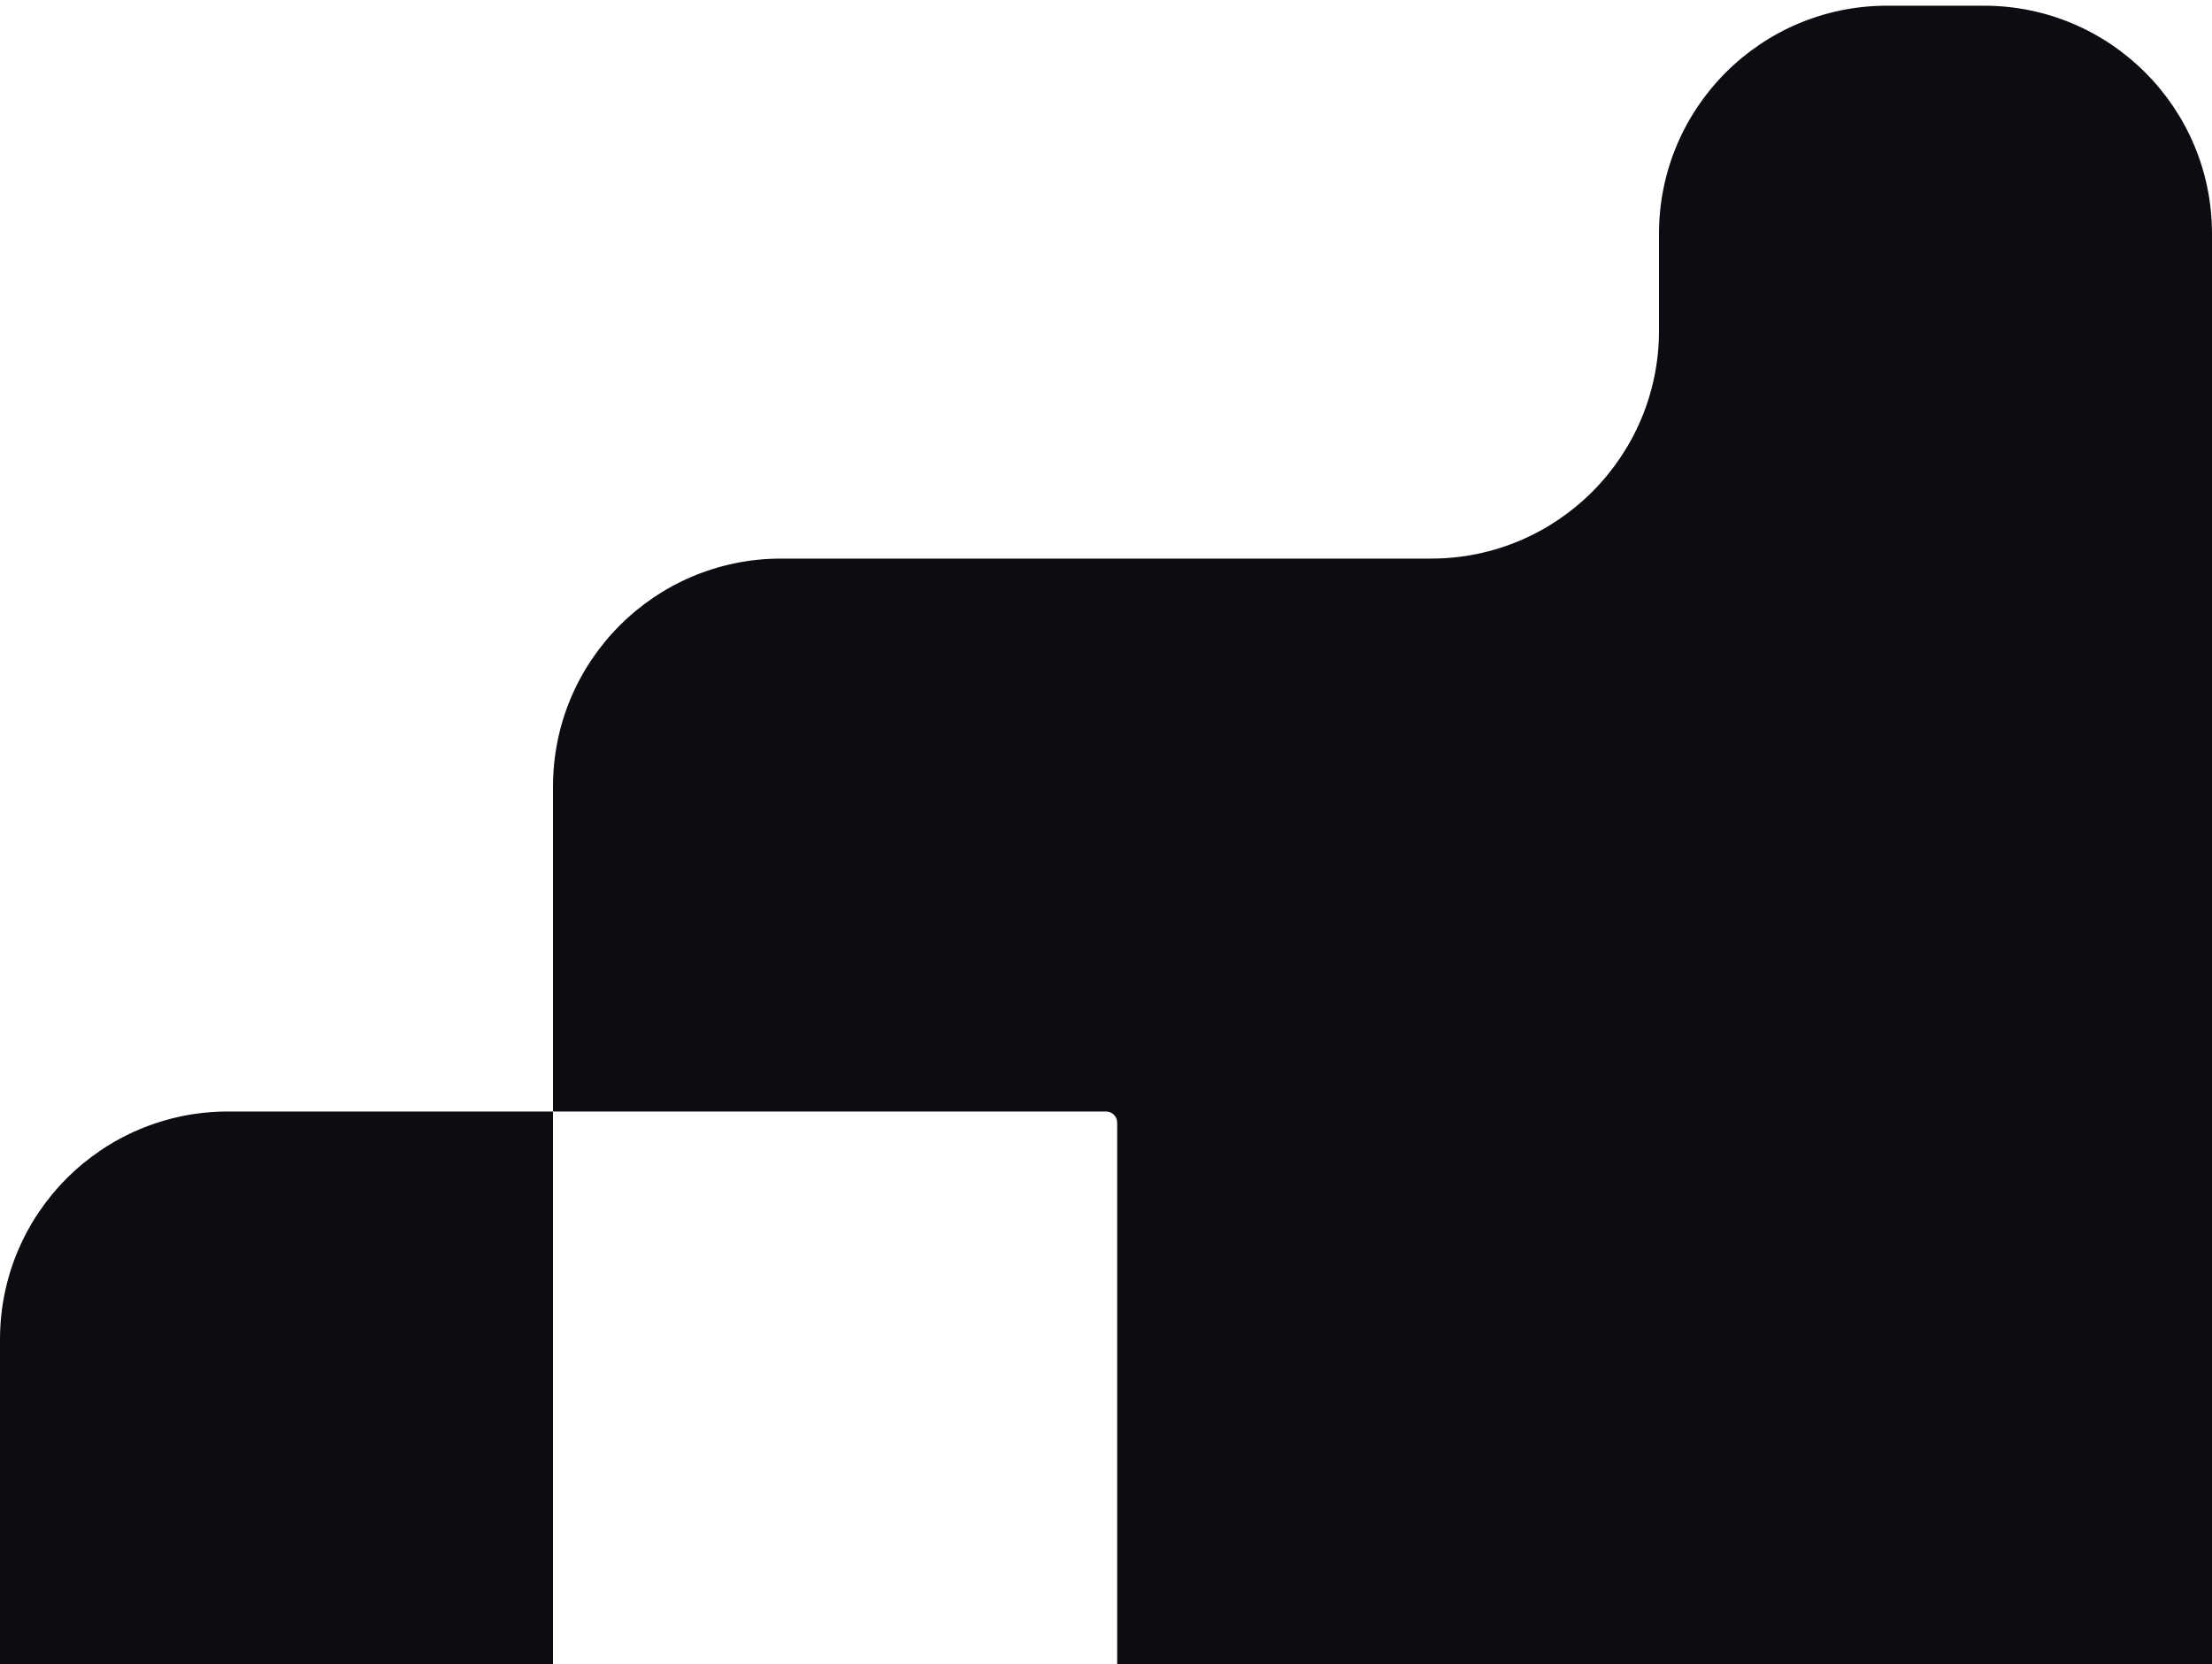 <svg width="291" height="219" viewBox="0 0 291 219" fill="none" xmlns="http://www.w3.org/2000/svg">
<path fill-rule="evenodd" clip-rule="evenodd" d="M291 30.75C291 14.181 277.569 0.75 261 0.75H248.25C231.681 0.75 218.25 14.181 218.25 30.75V43.5C218.25 60.069 204.819 73.5 188.25 73.5H145.5H102.75C86.181 73.5 72.75 86.931 72.75 103.5V146.25H30C13.431 146.25 0 159.681 0 176.25V218.99C0 218.996 0.004 219 0.01 219H72.74C72.746 219 72.75 218.996 72.75 218.99V146.25H145.5V146.25C146.312 146.25 146.97 146.908 146.97 147.72V218.99C146.97 218.996 146.974 219 146.98 219H218.25H219.72H290.99C290.996 219 291 218.996 291 218.99V146.25V73.5V30.75Z" fill="#0B0D13"/>
</svg>
